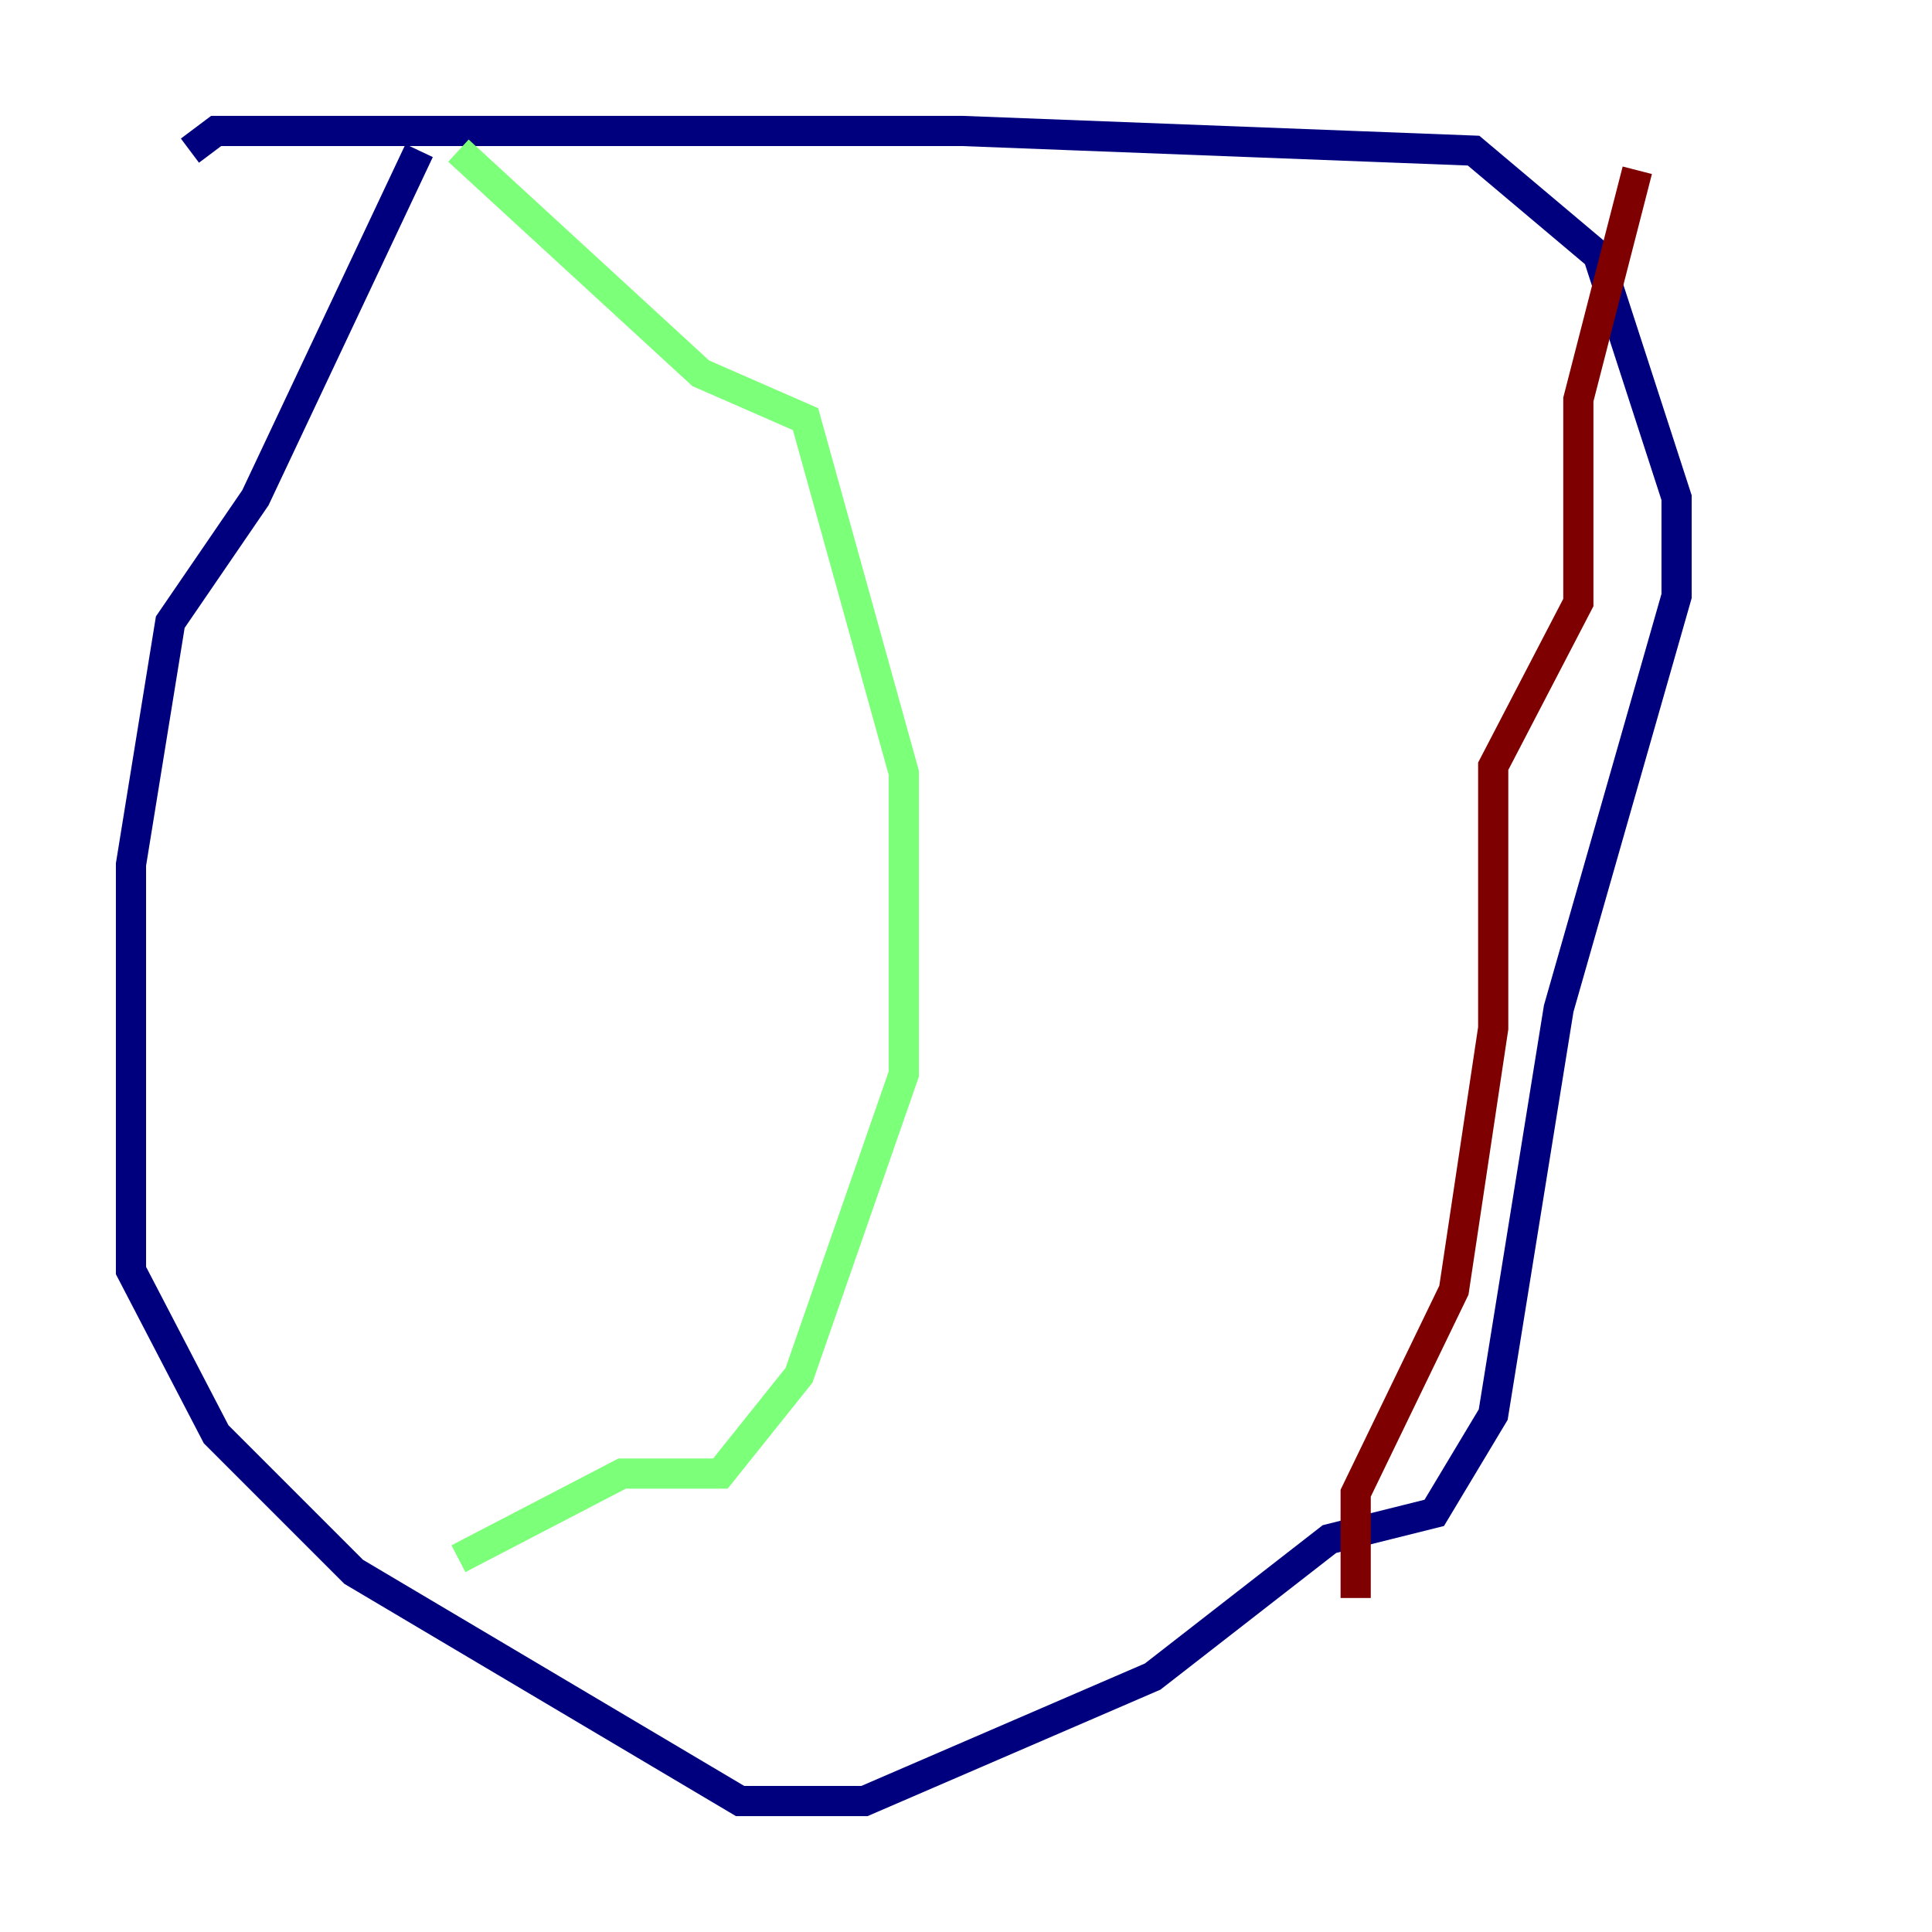 <?xml version="1.0" encoding="utf-8" ?>
<svg baseProfile="tiny" height="128" version="1.2" viewBox="0,0,128,128" width="128" xmlns="http://www.w3.org/2000/svg" xmlns:ev="http://www.w3.org/2001/xml-events" xmlns:xlink="http://www.w3.org/1999/xlink"><defs /><polyline fill="none" points="27.77,9.98 16.922,32.976 11.281,41.22 8.678,57.275 8.678,84.176 14.319,95.024 23.43,104.136 49.031,119.322 53.37,119.322 57.275,119.322 76.366,111.078 88.081,101.966 95.024,100.231 98.929,93.722 103.268,66.82 111.078,39.485 111.078,32.976 105.871,16.922 97.627,9.98 63.783,8.678 14.319,8.678 12.583,9.98" stroke="#00007f" stroke-width="2" /><polyline fill="none" points="30.373,9.98 46.427,24.732 53.37,27.77 59.878,51.2 59.878,71.159 52.936,91.119 47.729,97.627 41.22,97.627 30.373,103.268" stroke="#7cff79" stroke-width="2" /><polyline fill="none" points="108.475,11.281 104.57,26.468 104.57,39.919 98.929,50.766 98.929,68.122 96.325,85.478 89.817,98.929 89.817,105.871" stroke="#7f0000" stroke-width="2" /></svg>